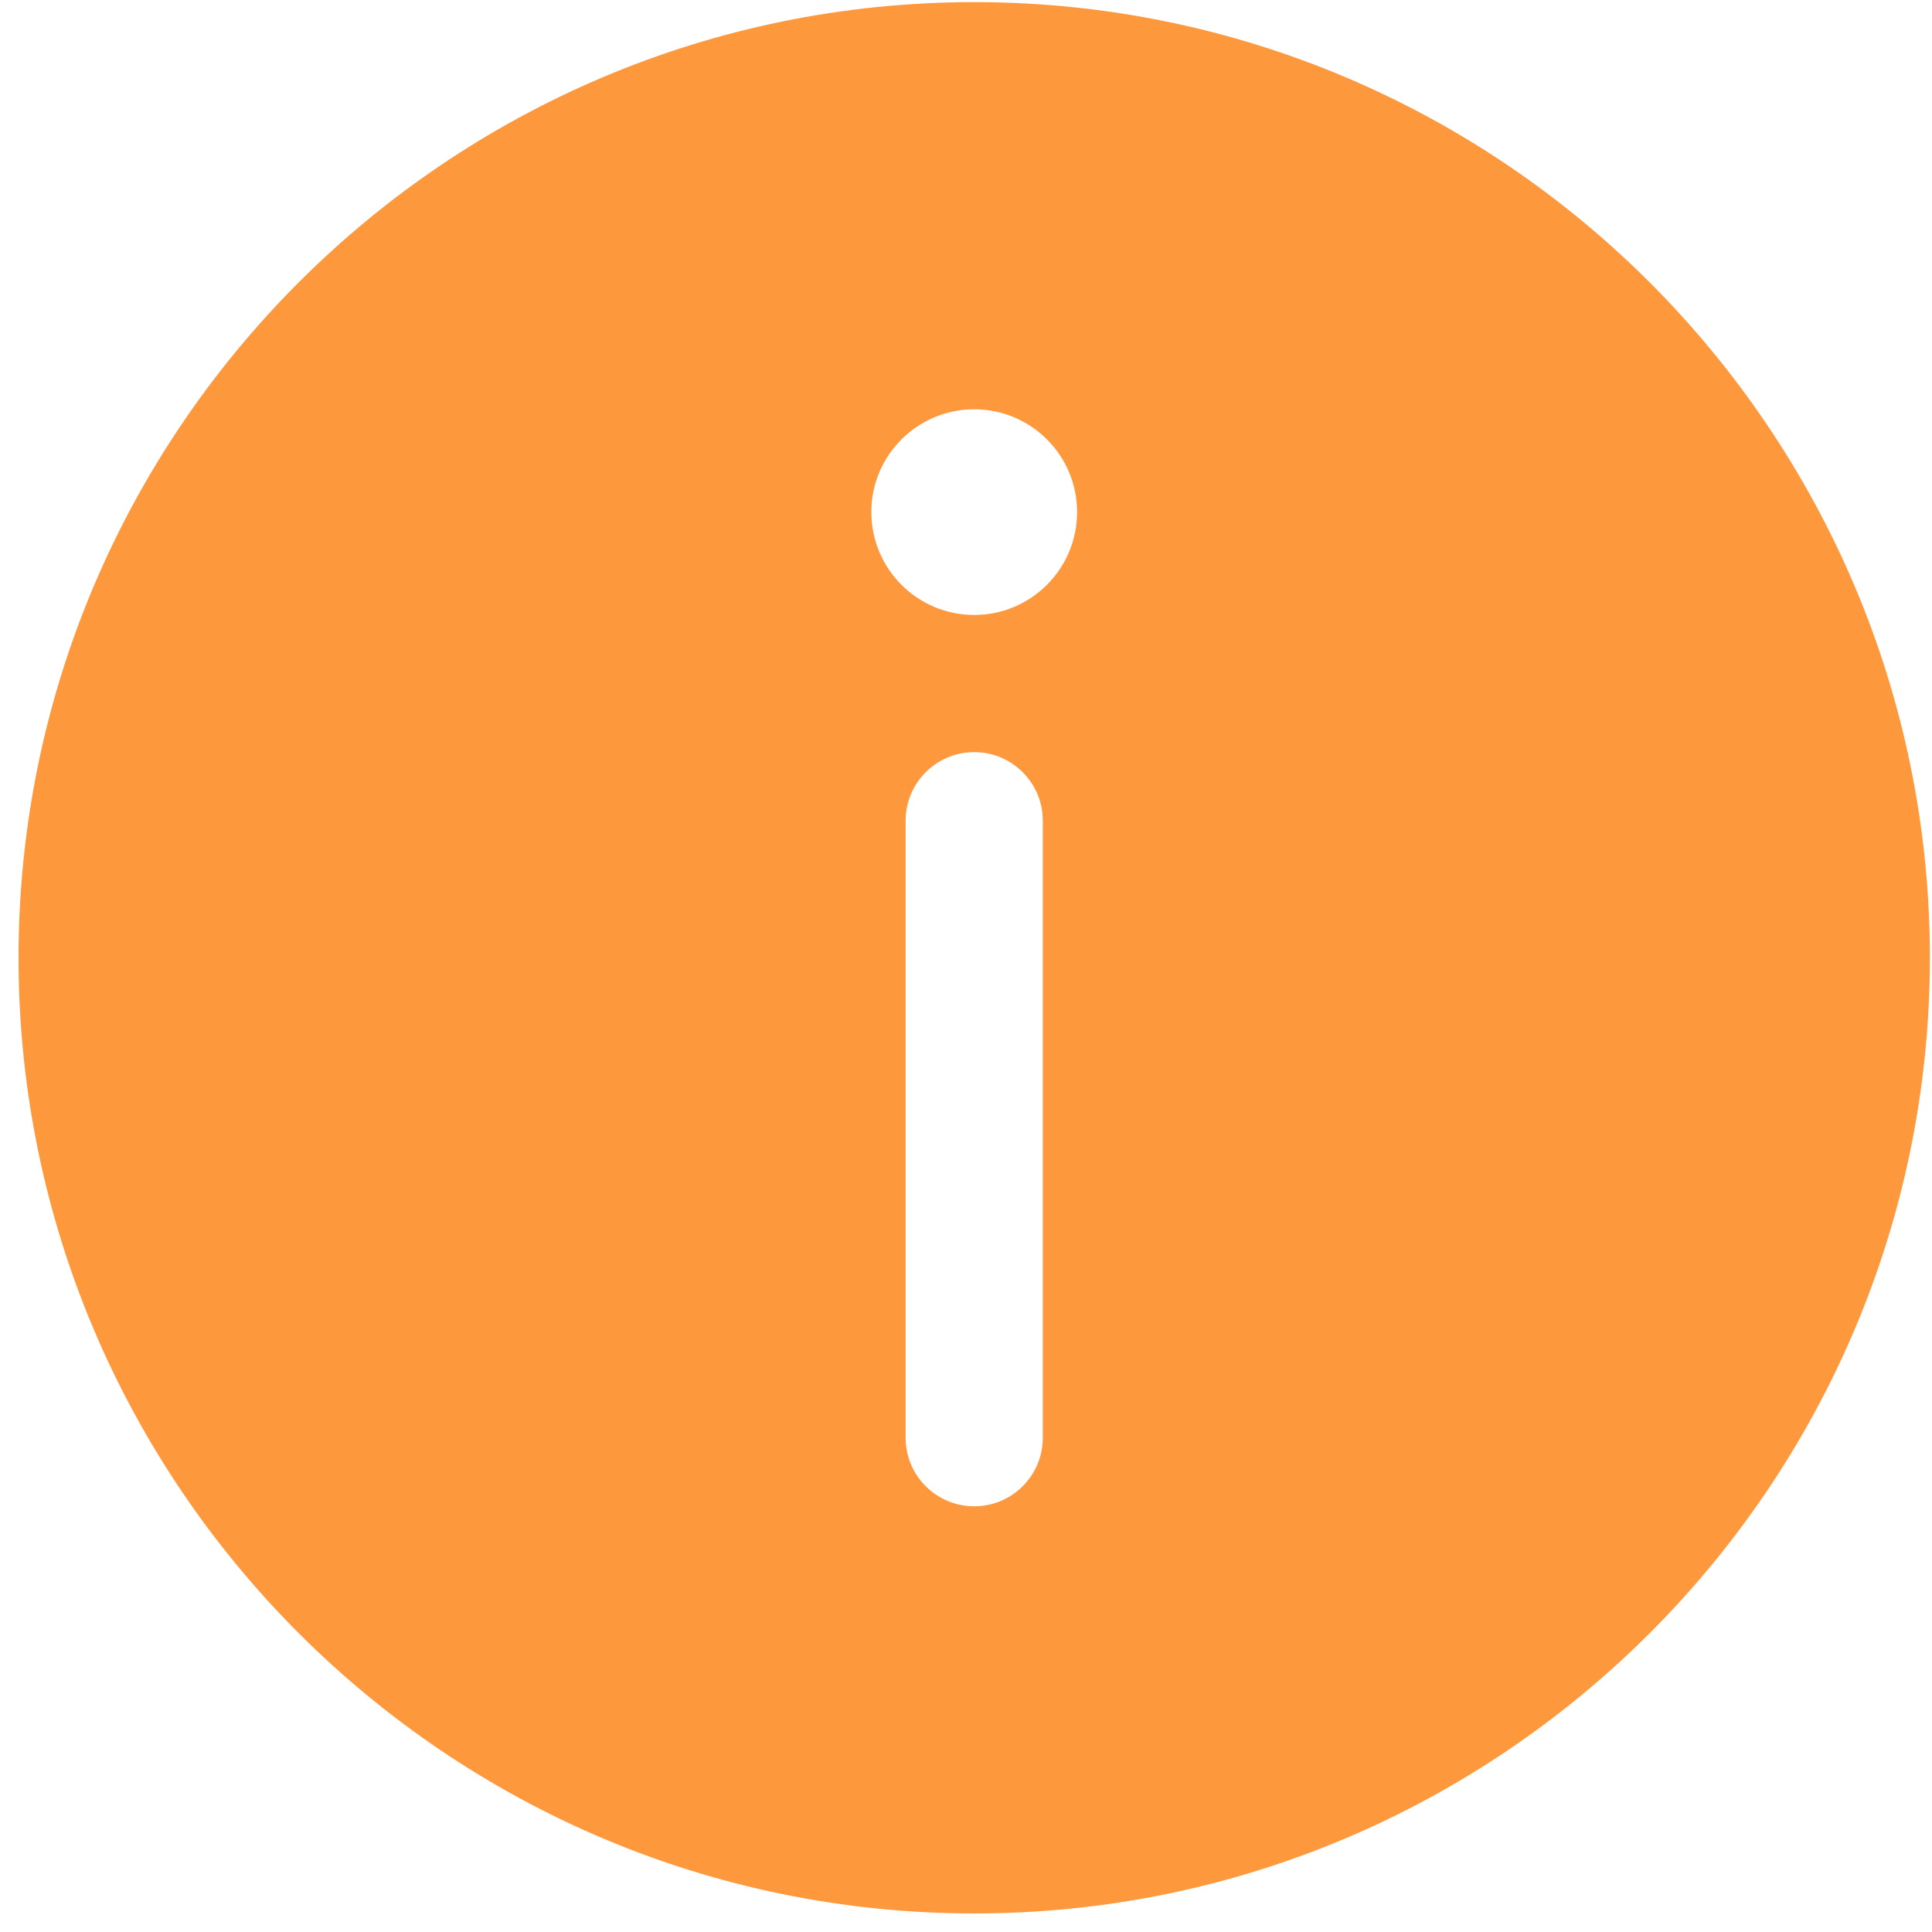 ﻿<?xml version="1.0" encoding="utf-8"?>
<svg version="1.1" xmlns:xlink="http://www.w3.org/1999/xlink" width="20px" height="20px" xmlns="http://www.w3.org/2000/svg">
  <g transform="matrix(1 0 0 1 -30 -937 )">
    <path d="M 19.978 9.915  C 19.978 4.46  15.54 0.022  10.085 0.022  C 4.63 0.022  0.192 4.459  0.192 9.915  C 0.192 15.37  4.63 19.808  10.085 19.808  C 15.54 19.808  19.978 15.37  19.978 9.915  Z M 10.085 6.366  C 9.497 6.366  9.02 5.889  9.02 5.301  C 9.02 4.713  9.497 4.237  10.085 4.237  C 10.673 4.237  11.15 4.713  11.15 5.301  C 11.15 5.889  10.673 6.366  10.085 6.366  Z M 10.085 15.593  C 9.693 15.593  9.375 15.276  9.375 14.883  C 9.375 14.883  9.375 8.495  9.375 8.495  C 9.375 8.104  9.693 7.786  10.085 7.786  C 10.477 7.786  10.795 8.104  10.795 8.495  C 10.795 8.495  10.795 14.883  10.795 14.883  C 10.795 15.276  10.477 15.593  10.085 15.593  Z " fill-rule="nonzero" fill="#fe983d" stroke="none" transform="matrix(1 0 0 1 30 937 )" />
  </g>
</svg>